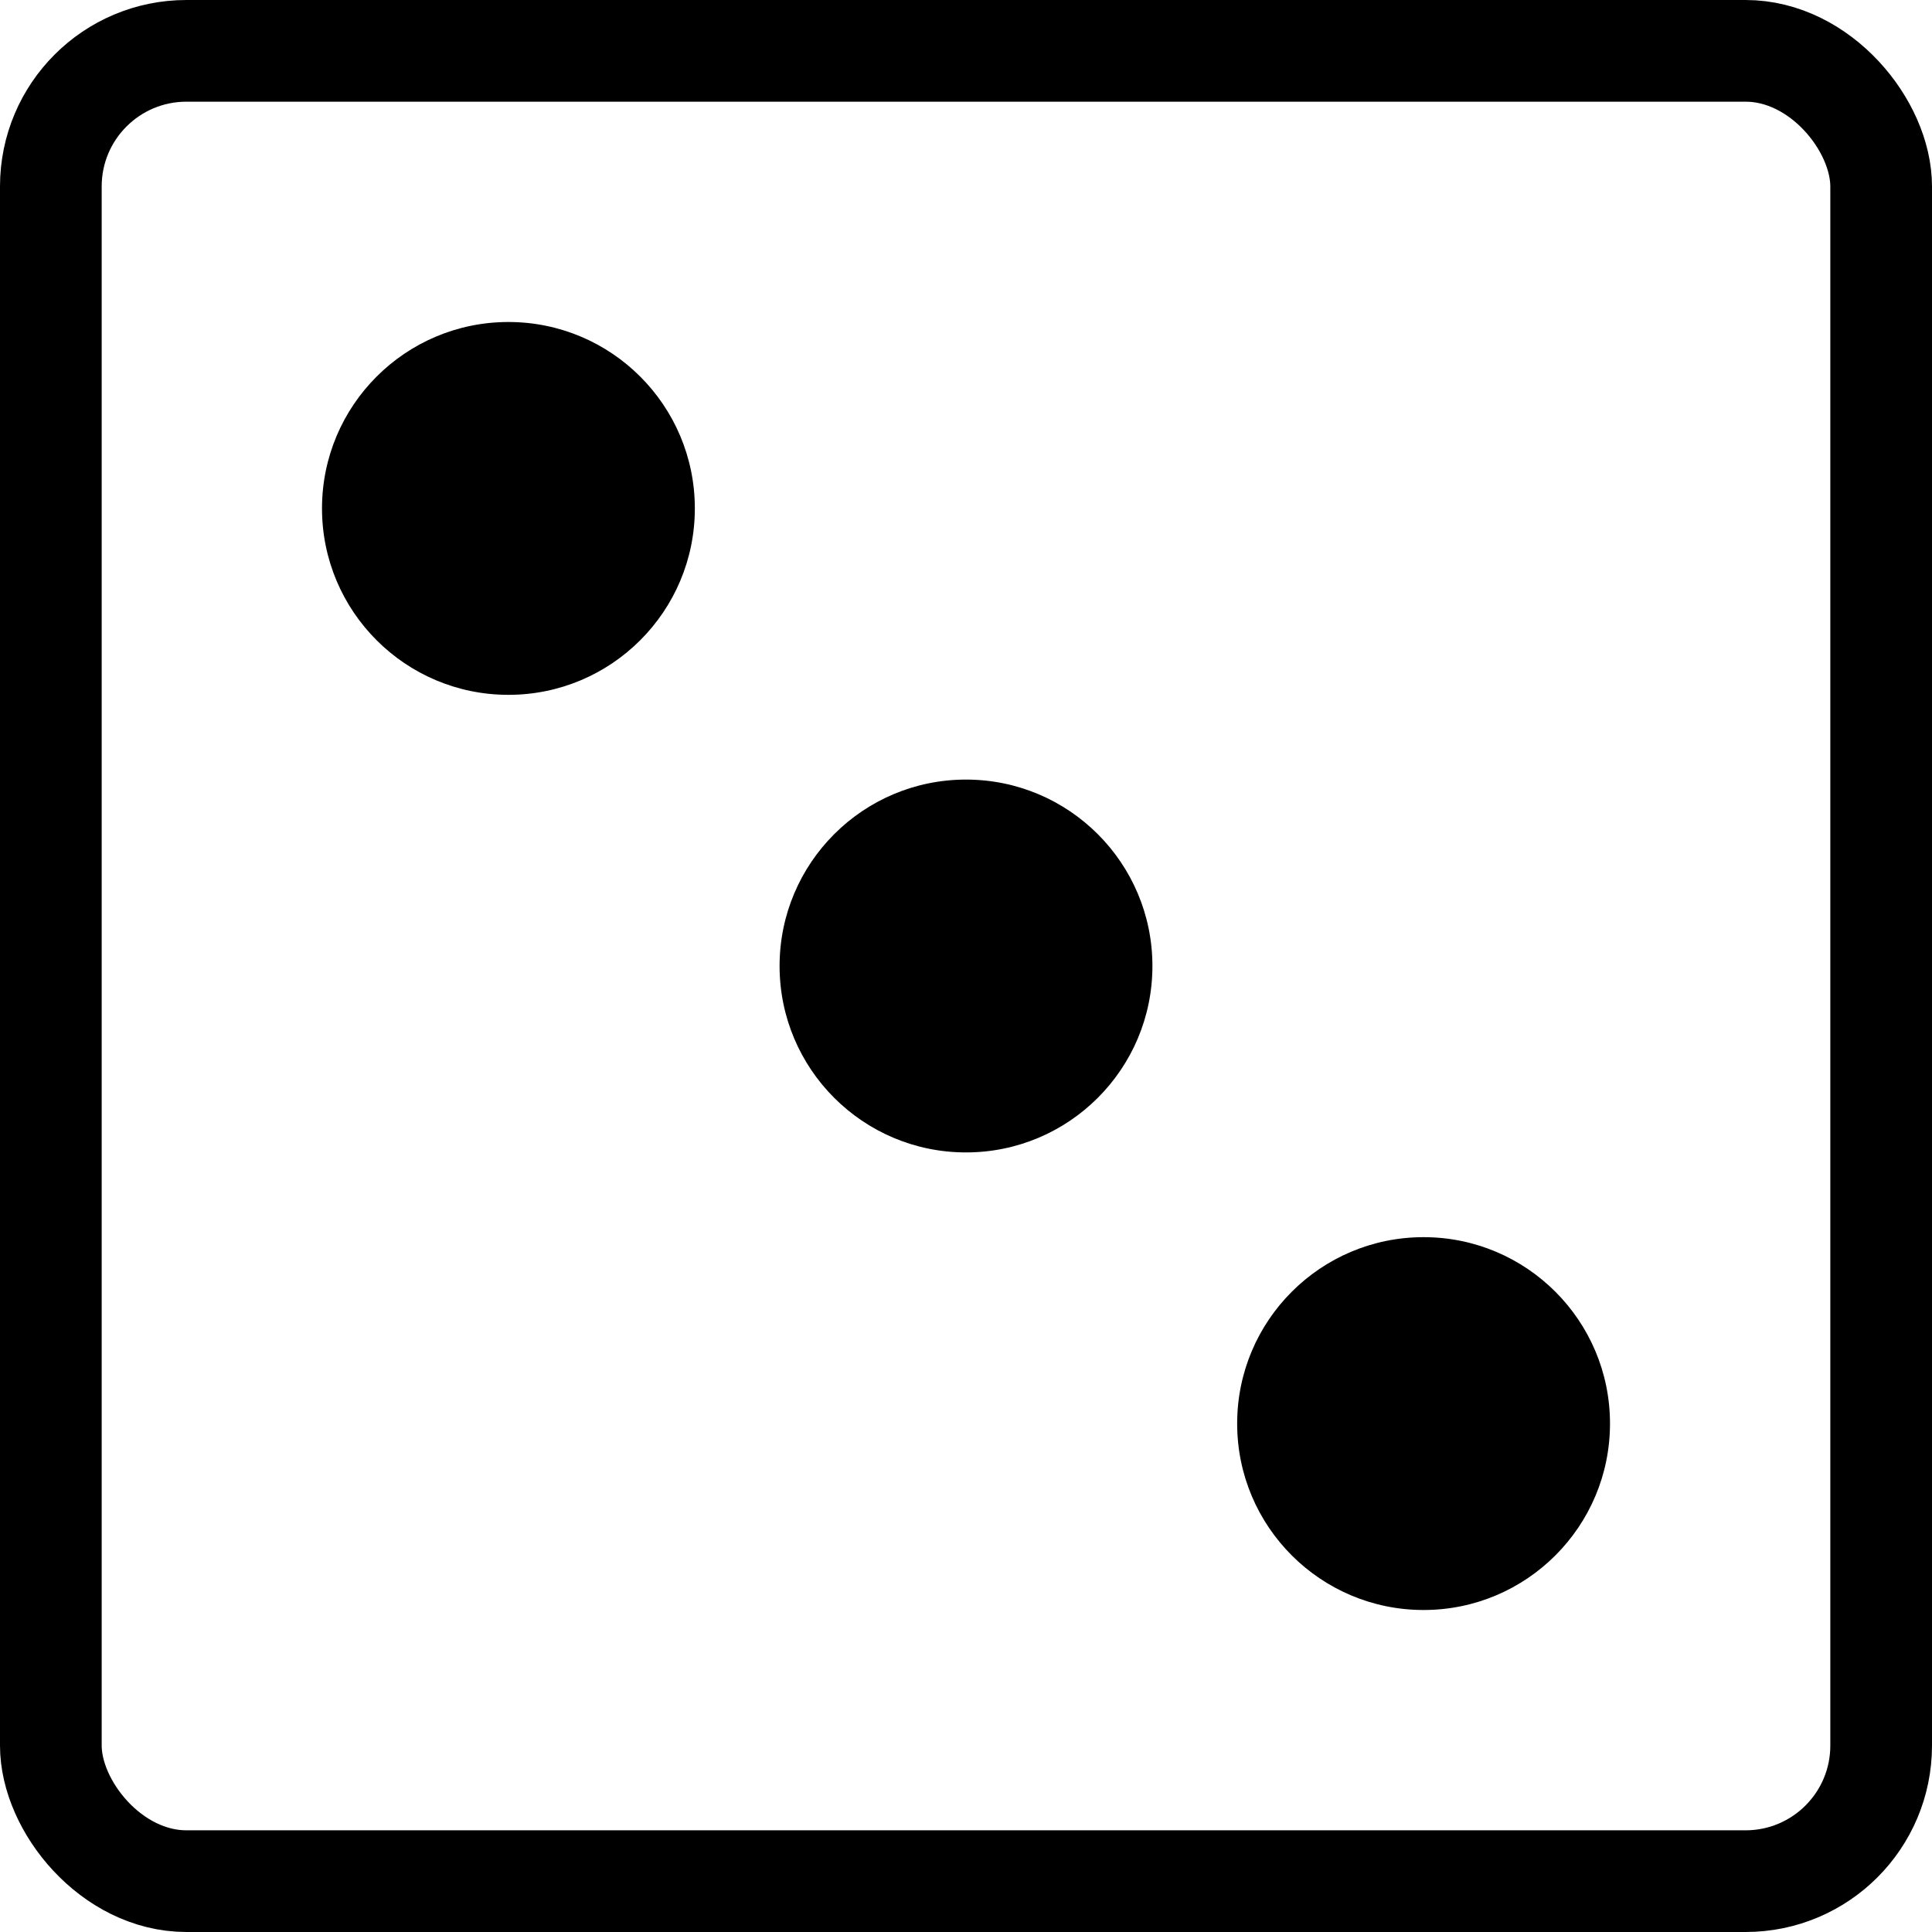 <svg xmlns:rdf="http://www.w3.org/1999/02/22-rdf-syntax-ns#" xmlns="http://www.w3.org/2000/svg" height="114" width="114" version="1.1" xmlns:cc="http://creativecommons.org/ns#" xmlns:dc="http://purl.org/dc/elements/1.1/" viewBox="0 0 114 114">
 <g transform="translate(-322.047 -462.181)">
  <rect stroke-linejoin="round" rx="8" ry="8" height="108" width="108" stroke="#000" y="465.181" x="325.047" stroke-width="6" fill="none"/>
  <g>
   <circle cx="379.047" cy="519.181" r="11"/>
   <circle cx="-546.181" transform="rotate(-90)" cy="406.047" r="11"/>
   <circle cx="-492.181" transform="rotate(-90)" cy="352.047" r="11"/>
  </g>
 </g>
</svg>
